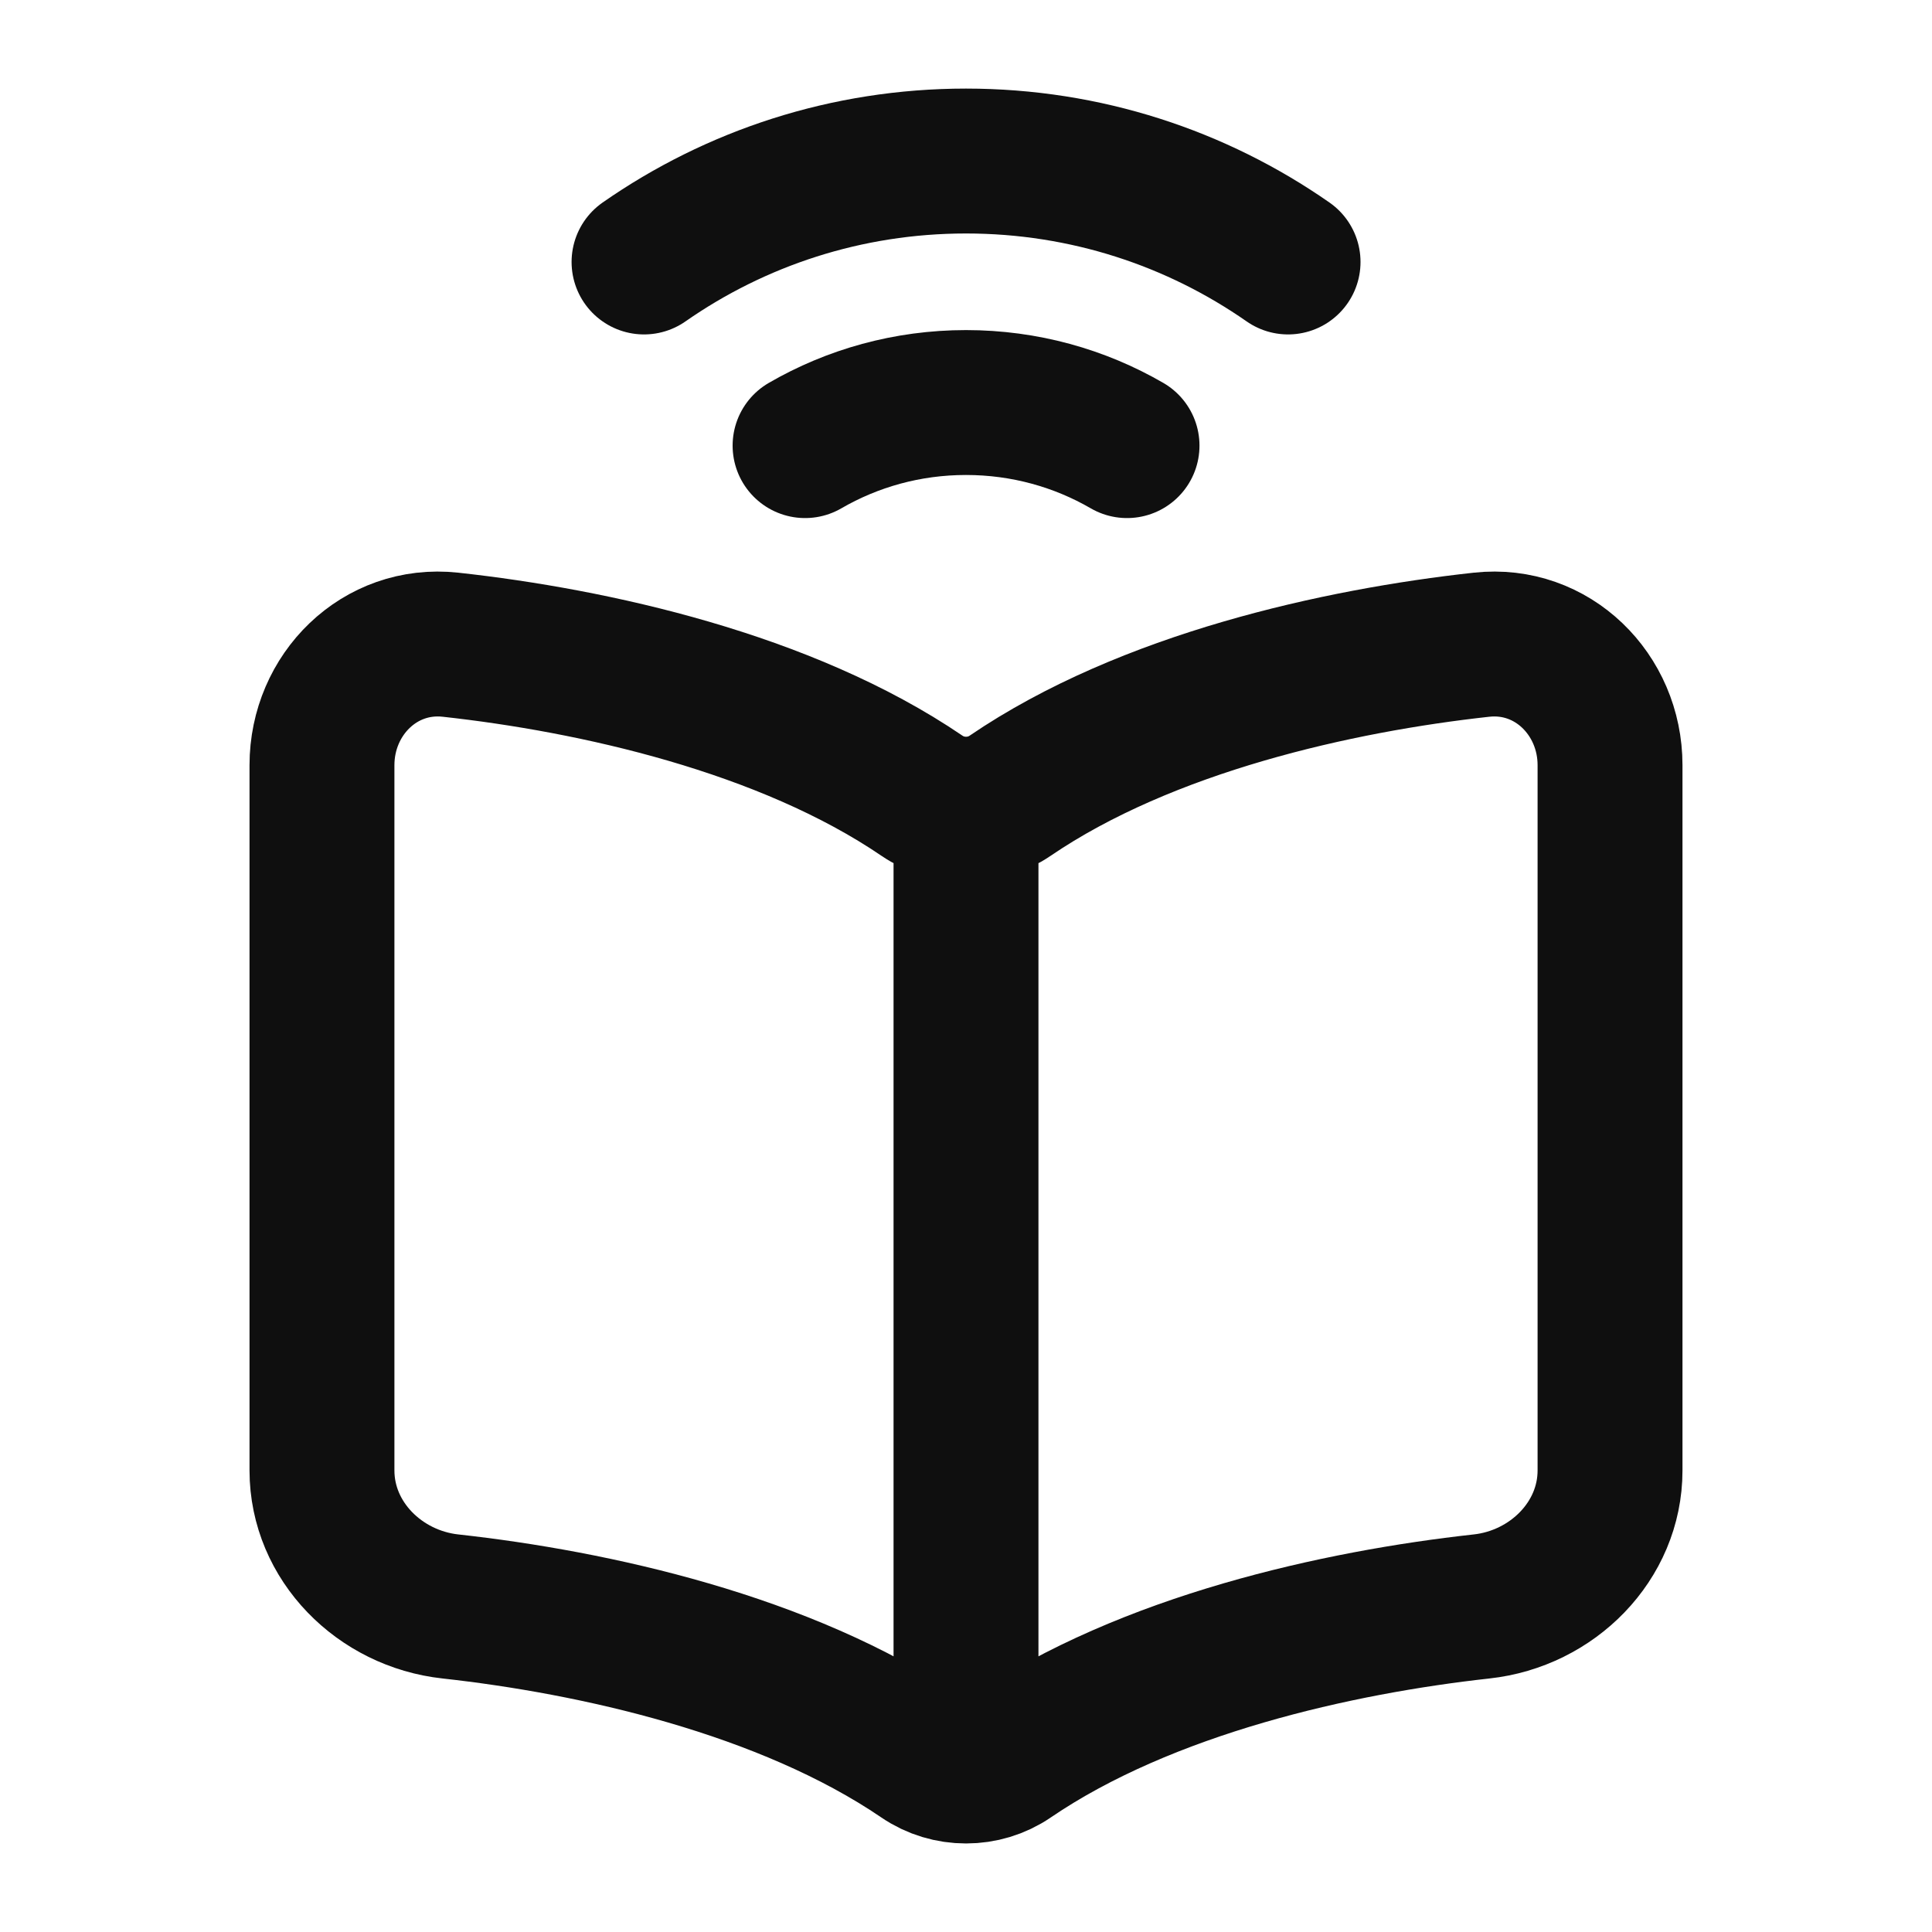 <svg width="20" height="20" viewBox="0 0 20 20" fill="none" xmlns="http://www.w3.org/2000/svg">
<path d="M10 8.646V17.881M8.334 4.613C8.824 4.329 9.393 4.167 10 4.167C10.607 4.167 11.177 4.329 11.667 4.613M6.667 2.712C7.612 2.053 8.761 1.667 10 1.667C11.239 1.667 12.389 2.053 13.334 2.712M4.663 6.674C6.142 6.836 8.129 7.274 9.545 8.238C9.817 8.423 10.184 8.423 10.456 8.238C11.871 7.274 13.858 6.836 15.337 6.674C16.069 6.594 16.667 7.188 16.667 7.921V15.222C16.667 15.955 16.069 16.55 15.337 16.63C13.858 16.793 11.871 17.23 10.456 18.194C10.184 18.38 9.817 18.38 9.545 18.194C8.129 17.23 6.142 16.793 4.663 16.63C3.931 16.55 3.333 15.955 3.333 15.222V7.921C3.333 7.188 3.931 6.594 4.663 6.674Z" stroke="#0F0F0F" stroke-width="1.5" stroke-linecap="round"/>
</svg>
